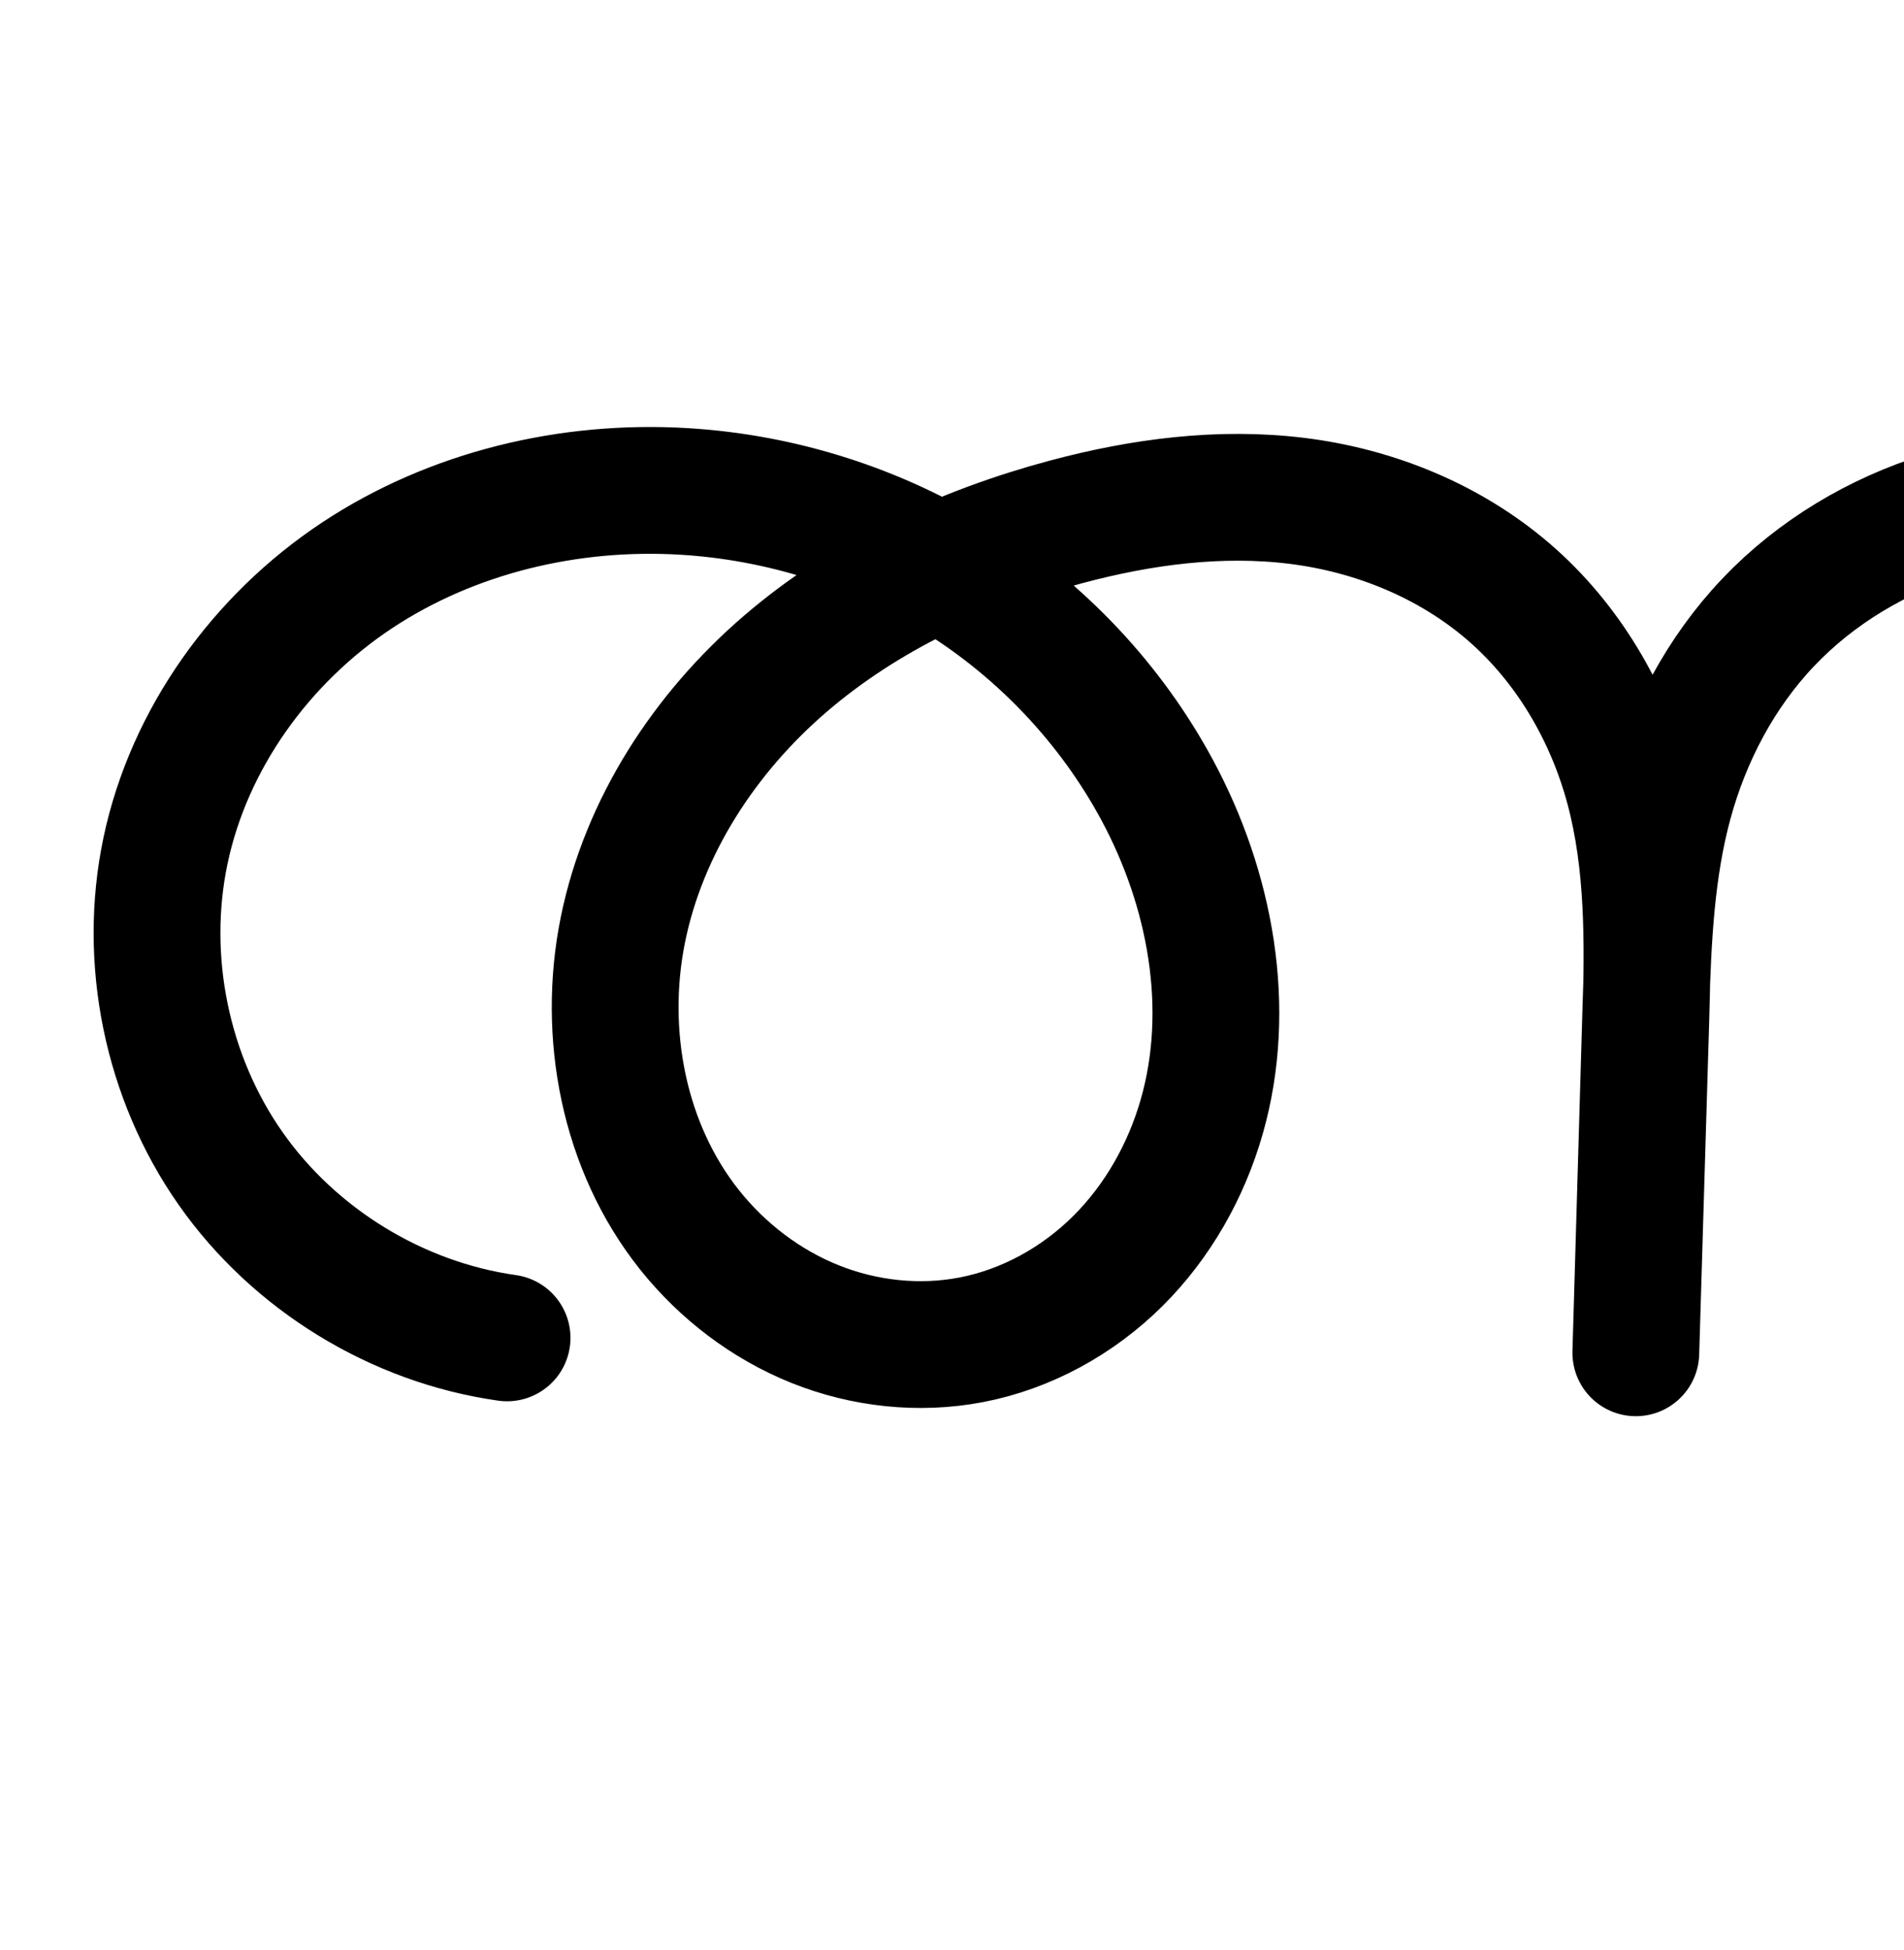 <?xml version="1.0" encoding="UTF-8" standalone="no"?>
<!-- Created with Inkscape (http://www.inkscape.org/) -->

<svg
   xmlns:dc="http://purl.org/dc/elements/1.1/"
   xmlns:cc="http://creativecommons.org/ns#"
   xmlns:rdf="http://www.w3.org/1999/02/22-rdf-syntax-ns#"
   xmlns:svg="http://www.w3.org/2000/svg"
   xmlns="http://www.w3.org/2000/svg"
   xmlns:sodipodi="http://sodipodi.sourceforge.net/DTD/sodipodi-0.dtd"
   xmlns:inkscape="http://www.inkscape.org/namespaces/inkscape"
   width="2000"
   height="2048"
   id="svg2992"
   version="1.1"
   inkscape:version="0.91pre3 r13670"
   sodipodi:docname="ത്തൃ.svg">
  <defs
     id="defs5498">
    <inkscape:path-effect
       effect="spiro"
       id="path-effect3891"
       is_visible="true" />
    <inkscape:path-effect
       is_visible="true"
       id="path-effect4141-3-4-6-8-9-5-4-1"
       effect="spiro" />
    <inkscape:path-effect
       is_visible="true"
       id="path-effect4141-3-4-6-8-9-5-4-1-3"
       effect="spiro" />
  </defs>
  <sodipodi:namedview
     inkscape:window-height="851"
     inkscape:window-width="1600"
     inkscape:pageshadow="2"
     inkscape:pageopacity="0.0"
     borderopacity="1.0"
     bordercolor="#666666"
     pagecolor="#ffffff"
     id="base"
     showgrid="true"
     showguides="true"
     inkscape:guide-bbox="true"
     inkscape:zoom="0.32102648"
     inkscape:cx="1439.725"
     inkscape:cy="-568.19099"
     inkscape:window-x="1599"
     inkscape:window-y="-1"
     inkscape:current-layer="layer1"
     inkscape:window-maximized="1">
    <inkscape:grid
       type="xygrid"
       id="grid3769"
       empspacing="3"
       visible="true"
       enabled="true"
       snapvisiblegridlinesonly="true"
       spacingx="4px"
       units="px"
       dotted="true"
       spacingy="4px" />
    <sodipodi:guide
       orientation="0,1"
       position="-1040,1600"
       id="guide2985" />
    <sodipodi:guide
       orientation="0,1"
       position="-480,576"
       id="guide3939" />
  </sodipodi:namedview>
  <g
     inkscape:label="Layer 1"
     inkscape:groupmode="layer"
     id="layer1"
     transform="translate(0,1048)">
    <path
       sodipodi:nodetypes="caaaaaaaaascsaaaaac"
       inkscape:connector-curvature="0"
       inkscape:original-d="m 2908.3308,781.92297 c 37.6116,-0.31388 -203.846,-168.3071 -328.1931,-182.10827 -95.3854,-10.58674 -250.065,-11.23767 -276.2582,81.0899 -26.917,94.87917 100.7605,202.61071 197.8392,219.99746 241.7927,43.30495 505.6547,-145.80127 652.2991,-342.8658 149.4378,-200.81842 287.6674,-532.249157 143.7619,-737.06836 -187.9262,-267.4735 -761.4319,-402.06905 -969.1848,-149.68622 -153.671,186.68302 4.6427,684.66713 246.4267,682.24772 203.19,-2.03322 266.0492,-386.787002 195.5769,-577.3754 -68.9094,-186.3617 -315.5018,-330.00947 -512.5308,-304.3434 -249.7659,32.5359 -522.4686,309.1942 -529.1959,539.375598 L 1718.3035,372.7867 1728.802,22.878198 C 1736.8412,-245.0657 1369.1008,-597.32467 1119.9678,-499.919 c -268.51087,104.982 -381.27147,795.8486 -99.9941,859.1132 198.2474,44.58973 263.45,-385.845902 195.5768,-577.3754 -65.4323,-184.6417 -301.10787,-317.8793 -496.95567,-313.6884 -220.8573,4.726 -505.95031,159.9251 -544.77091,377.3952 -36.6041,205.054098 358.82101,511.5966 358.82101,511.5966"
       inkscape:path-effect="#path-effect4141-3-4-6-8-9-5-4-1"
       id="path4139-1-0-4-2-2-4-5-1"
       d="m 2908.331,781.923 c -93.515,-84.771 -206.778,-147.618 -328.193,-182.108 -51.069,-14.507 -105.109,-24.066 -157.149,-13.569 -26.02,5.249 -51.201,15.59 -72.351,31.63 -21.15,16.04 -38.134,37.924 -46.758,63.028 -9.164,26.676 -8.608,56.298 -0.11,83.193 8.499,26.895 24.698,51.076 45.142,70.508 40.888,38.864 97.007,58.011 152.807,66.296 127.821,18.977 260.214,-14.449 372.086,-79.125 111.872,-64.676 204.416,-159.083 280.213,-263.741 76.658,-105.847 137.898,-224.363 167.177,-351.731 29.279,-127.368 25.313,-264.07 -23.415,-385.337 -36.461,-90.74 -97.533,-171.378 -174.667,-231.489 -77.134,-60.111 -170.108,-99.597 -266.848,-113.897 -96.74,-14.3 -197.024,-3.438 -288.649,30.737 -91.625,34.175 -174.426,91.542 -239.02,164.963 -52.314,59.463 -92.925,129.788 -114.176,206.083 -21.251,76.295 -22.694,158.593 -0.052,234.487 22.641,75.894 69.899,144.91 134.923,190.125 65.024,45.215 147.775,65.526 225.732,51.552 58.609,-10.505 113.37,-39.888 156.067,-81.388 42.697,-41.501 73.405,-94.813 89.997,-151.998 33.184,-114.369 8.913,-240.776 -50.487,-343.989 -51.562,-89.593 -128.572,-163.768 -218.125,-215.399 -89.553,-51.631 -191.343,-80.98 -294.406,-88.944 -72.586,-5.609 -146.537,-0.542 -216.09,20.962 -69.554,21.504 -134.144,59.888 -184.353,112.606 -50.209,52.718 -85.142,119.089 -104.232,189.344 -19.09,70.254 -22.393,143.693 -24.52,216.464 L 1718.303,372.787 1728.802,22.878 c 2.451,-81.687 3.2,-164.612 -17.931,-243.557 -21.131,-78.945 -64.348,-152.489 -126.289,-205.801 -61.941,-53.312 -140.866,-85.393 -221.969,-95.455 -81.102,-10.062 -163.697,0.899 -242.645,22.016 -107.368,28.719 -210.803,76.673 -295.093,149.114 -84.29,72.442 -148.545,170.481 -170.605,279.412 -22.06,108.931 0.817,228.343 70.155,315.204 34.669,43.431 80.315,78.252 131.908,98.901 51.592,20.649 109.058,26.914 163.641,16.482 58.103,-11.104 112.13,-40.975 154.102,-82.659 41.972,-41.684 71.986,-94.873 88.248,-151.748 32.524,-113.75 9.305,-238.795 -46.773,-342.969 -48.489,-90.075 -120.988,-166.968 -207.635,-221.346 -86.647,-54.378 -187.209,-86.191 -289.321,-92.342 -120.167,-7.239 -243.408,21.797 -343.753,88.305 -100.345,66.509 -176.23,171.284 -201.018,289.09 -24.045,114.27 1.325,238.071 68.378,333.673 67.053,95.602 174.814,161.616 290.443,177.923"
       style="fill:none;fill-rule:evenodd;stroke:#000000;stroke-width:133.174;stroke-linecap:round;stroke-linejoin:round;stroke-miterlimit:4;stroke-dasharray:none;stroke-opacity:1" />
    <path
       style="color:#000000;font-style:normal;font-variant:normal;font-weight:normal;font-stretch:normal;font-size:medium;line-height:normal;font-family:sans-serif;text-indent:0;text-align:start;text-decoration:none;text-decoration-line:none;text-decoration-style:solid;text-decoration-color:#000000;letter-spacing:normal;word-spacing:normal;text-transform:none;direction:ltr;block-progression:tb;writing-mode:lr-tb;baseline-shift:baseline;text-anchor:start;white-space:normal;clip-rule:nonzero;display:inline;overflow:visible;visibility:visible;opacity:1;isolation:auto;mix-blend-mode:normal;color-interpolation:sRGB;color-interpolation-filters:linearRGB;solid-color:#000000;solid-opacity:1;fill:#000000;fill-opacity:1;fill-rule:evenodd;stroke:none;stroke-width:133.174;stroke-linecap:round;stroke-linejoin:round;stroke-miterlimit:4;stroke-dasharray:none;stroke-dashoffset:0;stroke-opacity:1;color-rendering:auto;image-rendering:auto;shape-rendering:auto;text-rendering:auto;enable-background:accumulate"
       d="m 625.396,1325.48 c -117.284,1.741 -234.739,34.391 -334.344,100.408 -114.303,75.76 -200.602,194.065 -229.391,330.881 -27.983,132.989 0.987,274.358 79.023,385.621 78.037,111.263 201.091,186.643 335.66,205.621 a 66.594,66.594 0 1 0 18.598,-131.869 c -96.687,-13.636 -189.158,-70.283 -245.227,-150.225 -56.069,-79.941 -77.84,-186.175 -57.734,-281.727 20.788,-98.795 86.259,-190.039 172.646,-247.297 86.857,-57.569 196.189,-83.774 302.961,-77.342 41.254,2.485 82.303,9.758 122.037,21.414 -18.988,13.232 -37.413,27.436 -55.154,42.684 -94.126,80.895 -166.957,190.729 -192.467,316.695 -25.717,126.987 -0.069,265.428 83.377,369.963 41.621,52.14 96.217,93.968 159.207,119.178 63.114,25.26 133.008,33.038 200.883,20.066 72.254,-13.808 137.565,-50.207 188.523,-100.816 50.805,-50.457 86.149,-113.543 105.348,-180.689 38.373,-134.205 10.822,-275.835 -52.162,-392.836 -37.364,-69.409 -87.228,-131.463 -146.244,-183.154 3.091,-0.864 6.132,-1.865 9.234,-2.695 73.306,-19.608 147.486,-28.916 217.242,-20.262 69.178,8.583 135.974,36.16 186.728,79.844 50.599,43.55 87.466,105.532 105.404,172.549 a 66.594,66.594 0 0 0 0,0 c 16.525,61.739 17.804,131.23 16.062,204.58 -0.081,2.676 -0.219,5.459 -0.297,8.121 l -10.51,359.576 -0.059,1.973 0,0 -0,0.053 a 66.594,66.594 0 0 0 133.115,3.941 l 0,-0.051 0.016,-0.555 10.48,-349.303 c 0.21,-7.002 0.259,-14.316 0.441,-21.414 2.162,-68.443 6.079,-133.239 21.85,-191.277 16.483,-60.659 46.596,-117.206 88.193,-160.883 41.672,-43.755 96.498,-76.577 155.803,-94.912 59.649,-18.442 125.241,-23.294 191.291,-18.189 34.184,2.642 68.137,7.948 101.385,15.764 -27.096,22.393 -52.461,46.897 -75.721,73.336 -58.224,66.18 -104.031,144.969 -128.328,232.199 -24.363,87.468 -26.348,182.117 0.285,271.391 26.736,89.621 82.033,171.044 160.717,225.758 79.091,54.997 178.454,79.82 275.496,62.426 72.743,-13.039 138.891,-48.798 190.728,-99.183 51.693,-50.244 87.905,-113.528 107.537,-181.191 39.264,-135.324 10.486,-278.97 -56.727,-395.758 -43.785,-76.08 -103.328,-141.5 -172.596,-193.605 62.483,-14.333 127.72,-17.207 190.812,-7.881 85.304,12.609 167.831,47.692 235.654,100.547 67.802,52.838 121.854,124.261 153.812,203.795 42.738,106.362 46.961,229.642 20.307,345.592 -26.758,116.401 -83.524,227.225 -156.213,327.592 -51.327,70.871 -110.129,135.621 -176.451,188.227 -95.1,-78.867 -206.371,-137.659 -325.303,-171.443 -55.55,-15.78 -120.031,-28.601 -188.512,-14.787 -34.476,6.955 -68.976,20.756 -99.422,43.846 -30.71,23.29 -56.008,55.188 -69.496,94.451 -14.354,41.783 -13.107,85.394 -0.627,124.889 12.368,39.142 35.053,72.374 62.76,98.709 55.025,52.301 124.775,74.378 188.902,83.898 145.663,21.627 292.221,-16.251 415.193,-87.344 122.404,-70.765 221.073,-172.226 300.814,-282.33 80.626,-111.326 146.342,-237.535 178.143,-375.871 31.904,-138.786 28.192,-288.911 -26.523,-425.082 -40.964,-101.945 -109.057,-191.799 -195.524,-259.184 -86.446,-67.368 -189.865,-111.256 -298.041,-127.246 -108.15,-15.986 -219.454,-3.901 -321.656,34.219 -14.506,5.41 -28.772,11.391 -42.828,17.807 -76.07,-31.459 -156.933,-50.025 -238.318,-56.314 -79.121,-6.114 -161.43,-0.832 -240.889,23.734 -79.803,24.672 -154.159,68.617 -212.904,130.299 -29.152,30.609 -53.592,64.779 -73.5,101.168 -26.772,-51.66 -62.828,-98.789 -107.887,-137.57 -73.127,-62.939 -164.181,-99.527 -257.207,-111.068 -92.448,-11.47 -183.459,1.145 -268.051,23.771 -38.217,10.222 -76.162,22.818 -113.264,37.961 -82.937,-41.908 -174.183,-66.468 -266.898,-72.053 -16.695,-1.006 -33.446,-1.387 -50.201,-1.139 z m 1832.254,209.816 c 4.895,2.633 9.755,5.327 14.564,8.1 79.956,46.098 148.48,112.404 193.67,190.926 51.588,89.638 71.353,198.807 44.25,292.221 -13.551,46.705 -38.756,90.048 -72.457,122.805 -33.556,32.616 -76.931,55.622 -121.406,63.594 -58.873,10.553 -125.011,-5.244 -175.969,-40.678 -51.365,-35.717 -90.582,-92.324 -109.129,-154.492 -18.65,-62.515 -17.75,-132.462 0.389,-197.584 18.205,-65.36 53.619,-127.221 100.023,-179.967 36.193,-41.138 79.014,-76.683 126.064,-104.924 z m -1522.039,13.098 c 72.425,47.818 133.346,113.852 174.307,189.941 49.173,91.345 68.058,199.807 41.383,293.102 -13.325,46.604 -38.01,89.895 -71.148,122.807 -32.985,32.759 -75.728,56.102 -119.68,64.502 -41.291,7.891 -86.328,3.139 -126.398,-12.898 -40.195,-16.087 -76.895,-43.902 -104.611,-78.623 -55.23,-69.188 -75.335,-169.57 -56.932,-260.445 18.61,-91.896 74.29,-178.141 148.744,-242.129 34.455,-29.612 73.036,-54.913 114.336,-76.256 z M 2417.275,2573.512 c 29.465,-0.638 62.726,5.385 97.666,15.311 87.052,24.729 169.768,65.559 242.736,119.307 -92.346,45.29 -195.976,66.295 -293.182,51.863 -47.473,-7.048 -89.96,-23.268 -116.711,-48.695 -13.182,-12.529 -22.895,-27.659 -27.523,-42.307 -4.517,-14.296 -4.382,-29.927 -0.408,-41.496 3.76,-10.945 12.429,-22.817 24.02,-31.607 11.854,-8.99 27.716,-15.869 45.281,-19.412 8.9,-1.795 18.299,-2.75 28.121,-2.963 z"
       id="path4139-1-0-4-2-2-4-5-1-2"
       inkscape:connector-curvature="0" />
  </g>
</svg>

